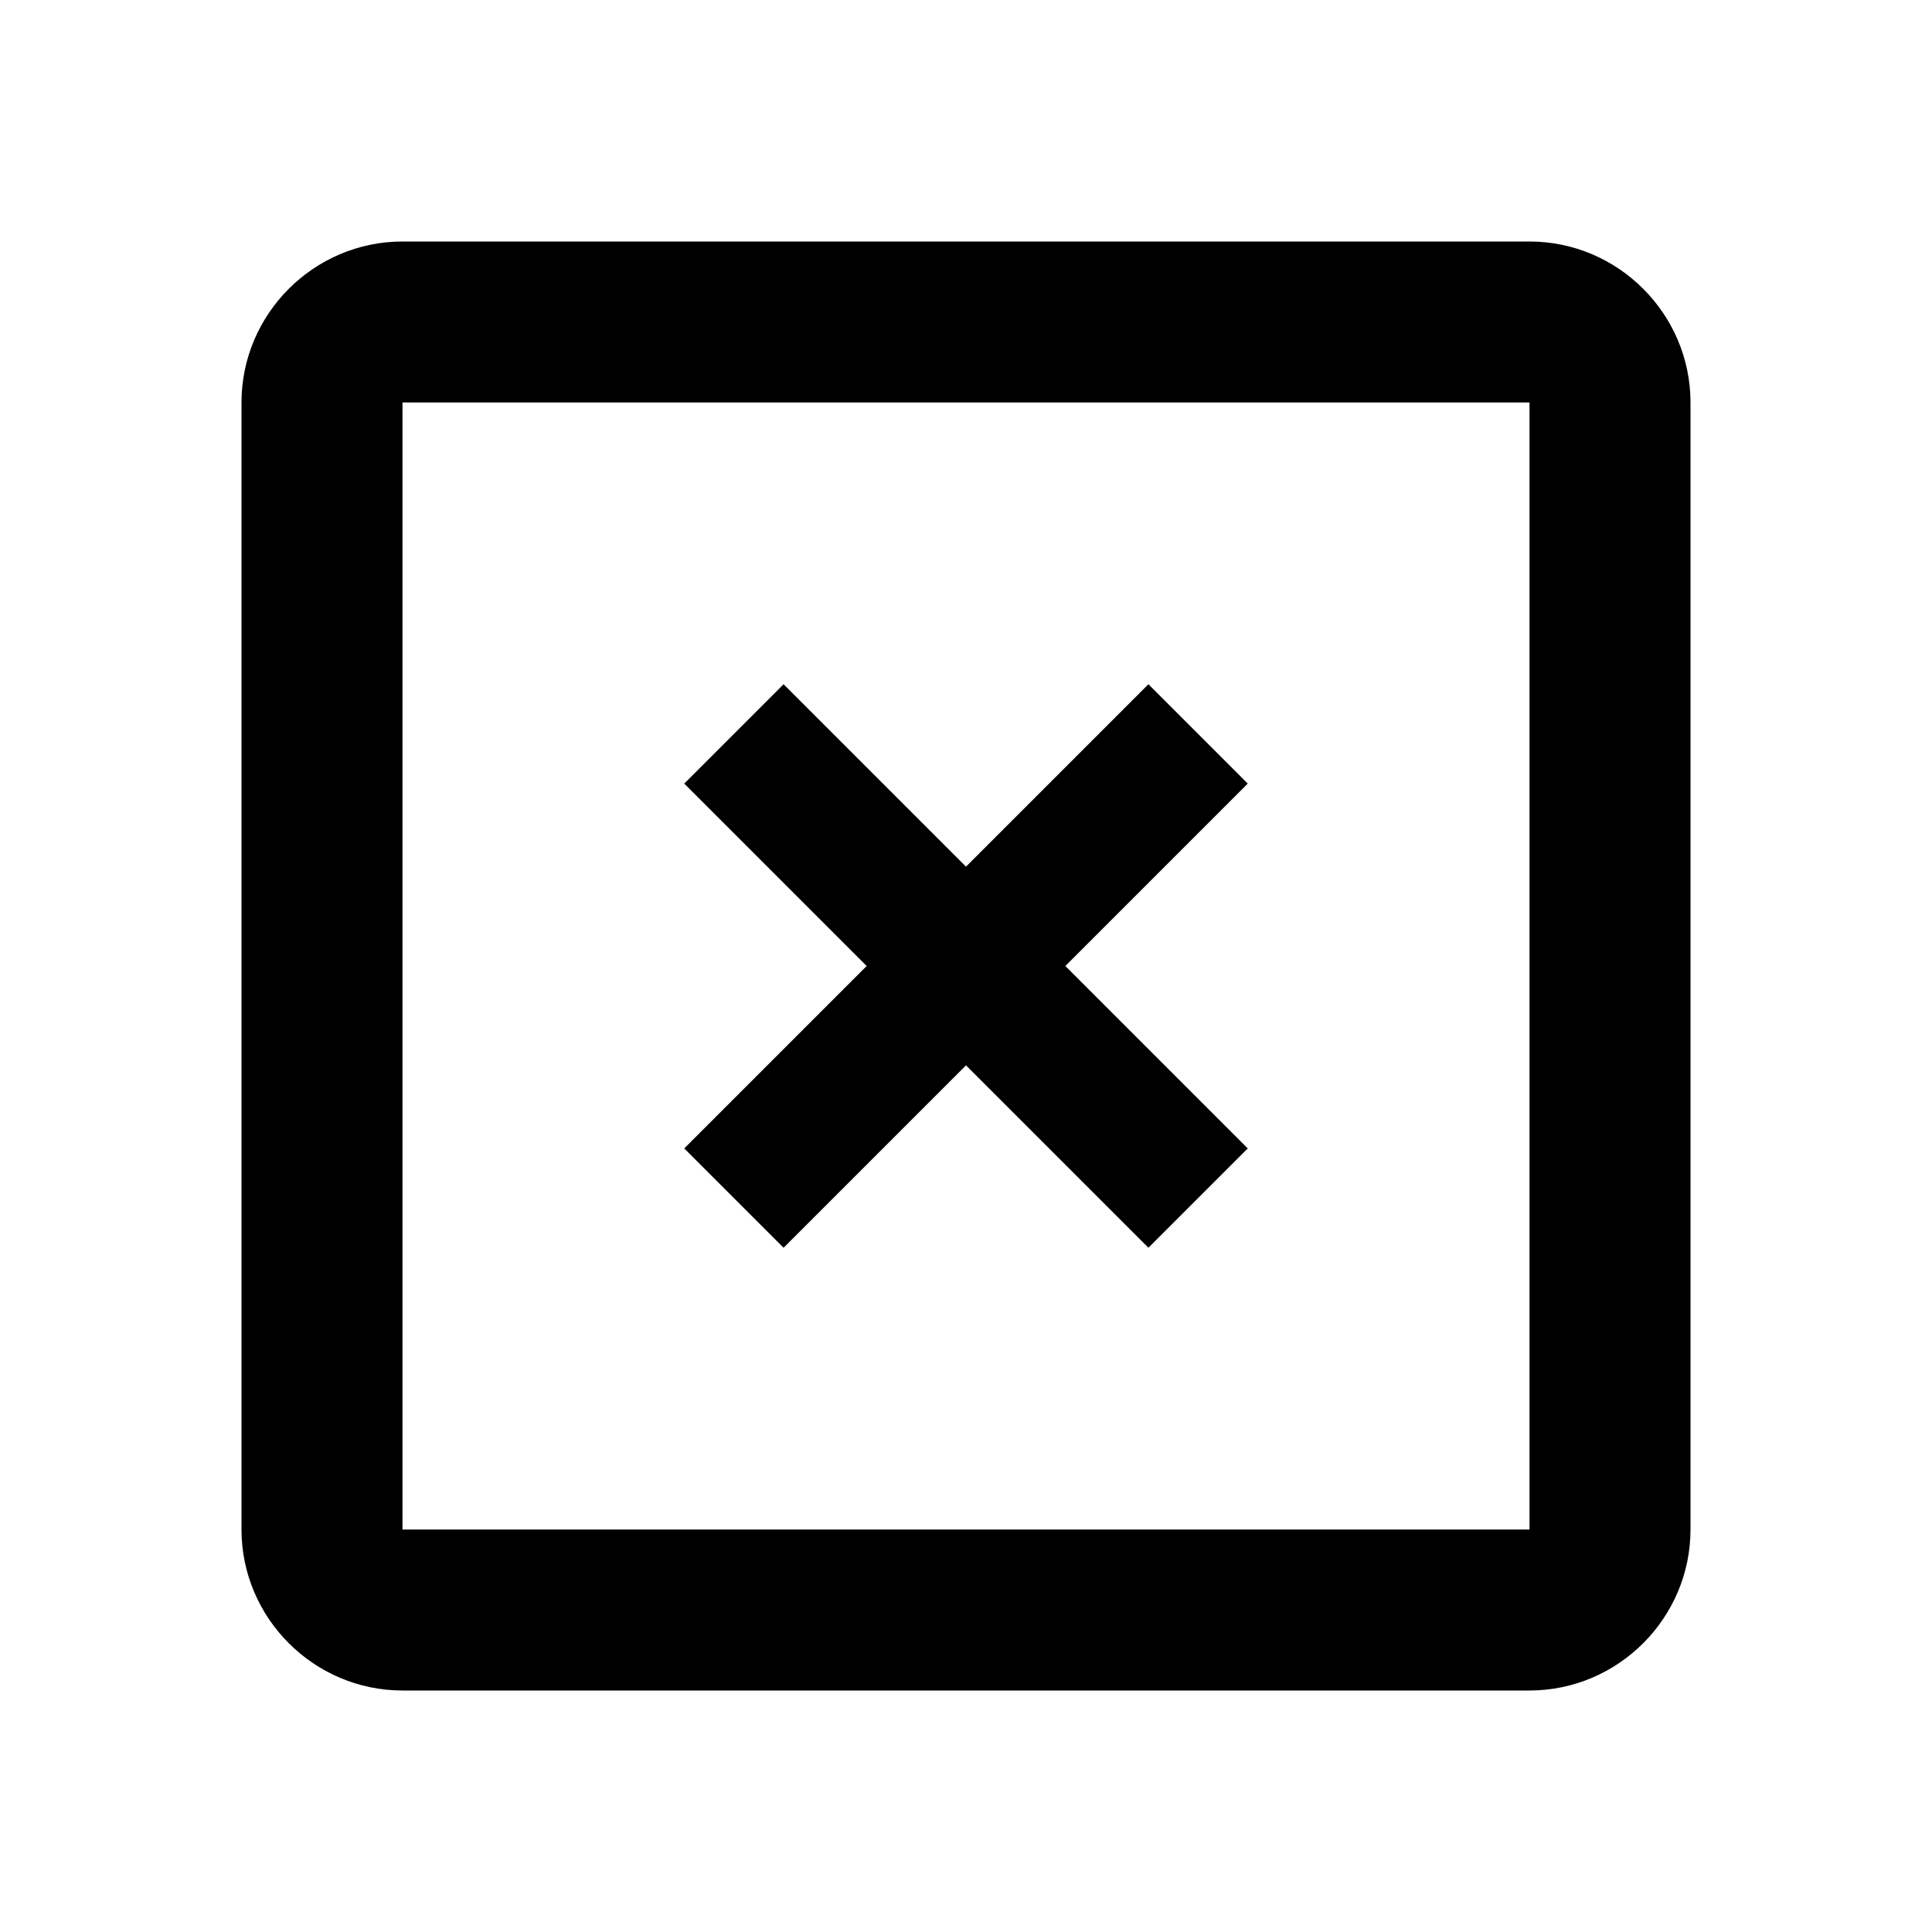 <svg width="24" height="24" viewBox="0 0 24 24" fill="none" xmlns="http://www.w3.org/2000/svg">
<path fill-rule="evenodd" clip-rule="evenodd" d="M19 5V19H5V5H19ZM5 3C3.9 3 3 3.9 3 5V19C3 20.1 3.9 21 5 21H19C20.1 21 21 20.1 21 19V5C21 3.9 20.1 3 19 3H5ZM14.266 8.5L12 10.766L9.734 8.5L8.5 9.734L10.766 12L8.5 14.266L9.734 15.5L12 13.234L14.266 15.5L15.5 14.266L13.234 12L15.5 9.734L14.266 8.5Z" fill="black"/>
</svg>
